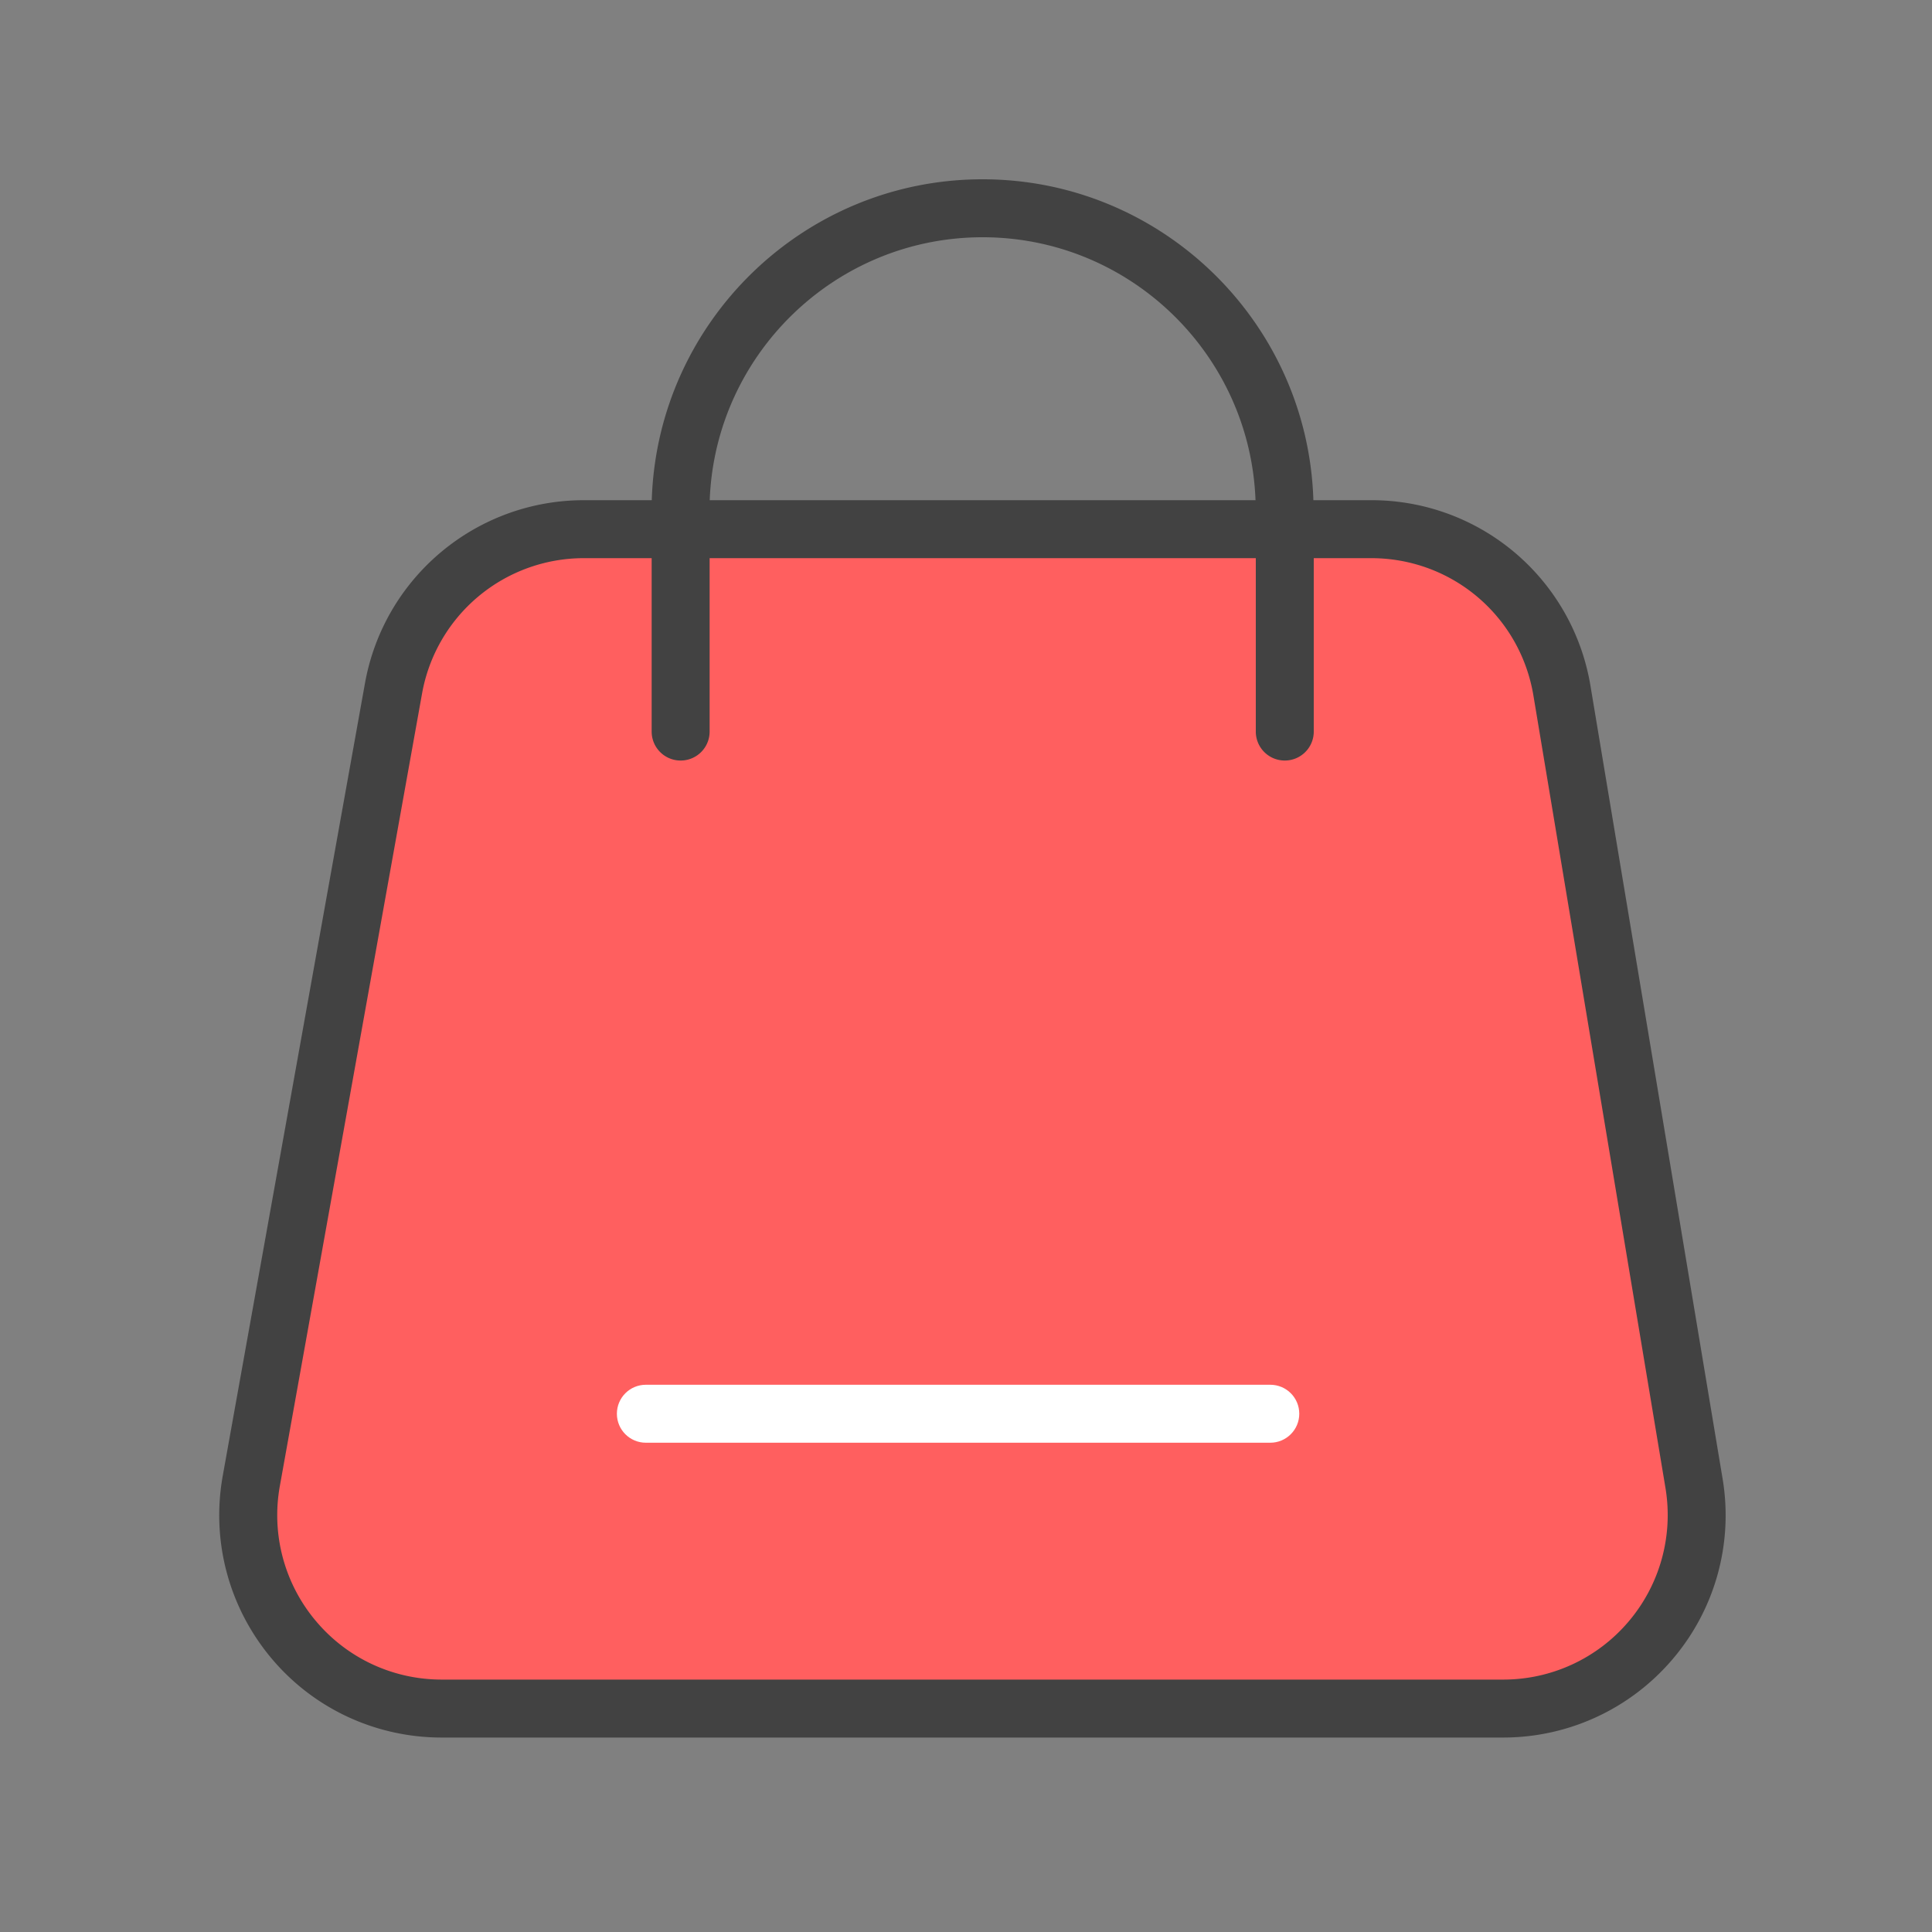 <?xml version="1.0" standalone="no"?><!DOCTYPE svg PUBLIC "-//W3C//DTD SVG 1.1//EN" "http://www.w3.org/Graphics/SVG/1.1/DTD/svg11.dtd"><svg class="icon" width="200px" height="200.00px" viewBox="0 0 1024 1024" version="1.1" xmlns="http://www.w3.org/2000/svg"><rect x="0" y="0" width="1024" height="1024" fill="#808080" stroke="none"/><path d="M796.672 905.626H234.138c-63.898 0-112.23-57.805-100.966-120.678l75.366-419.994c8.755-48.896 51.302-84.429 100.966-84.429h417.178c50.125 0 92.928 36.25 101.171 85.709l69.99 419.994c10.445 62.464-37.786 119.398-101.171 119.398z" fill="#FF5F5F" /><path d="M912.998 783.667l-69.99-419.994a117.576 117.576 0 0 0-116.326-98.56h-30.566c-2.867-94.259-80.384-170.086-175.36-170.086S348.365 170.854 345.446 265.114h-35.942c-57.139 0-105.984 40.858-116.07 97.075l-75.366 419.994c-6.195 34.458 3.174 69.632 25.6 96.512s55.45 42.24 90.47 42.24H796.672c34.714 0 67.533-15.206 90.01-41.728a117.473 117.473 0 0 0 26.317-95.539z m-392.192-657.92c78.029 0 141.773 62.054 144.64 139.366h-289.28c2.867-77.312 66.611-139.366 144.64-139.366z m342.426 733.645a86.989 86.989 0 0 1-66.56 30.822H234.138c-25.907 0-50.278-11.366-66.867-31.232a86.989 86.989 0 0 1-18.944-71.373L223.693 367.616a87.112 87.112 0 0 1 85.862-71.782h35.84v91.904c0 8.499 6.861 15.36 15.36 15.36s15.36-6.861 15.36-15.36V295.834H665.6v91.904c0 8.499 6.861 15.36 15.36 15.36s15.36-6.861 15.36-15.36V295.834h30.413c42.803 0 79.002 30.669 86.016 72.858l69.99 419.994c4.198 25.344-2.918 51.149-19.507 70.707z" fill="#424242" /><path d="M673.28 764.672H342.323c-8.499 0-15.36-6.861-15.36-15.36s6.861-15.36 15.36-15.36h330.957c8.499 0 15.36 6.861 15.36 15.36s-6.912 15.36-15.36 15.36z" fill="#FFFFFF" /></svg>